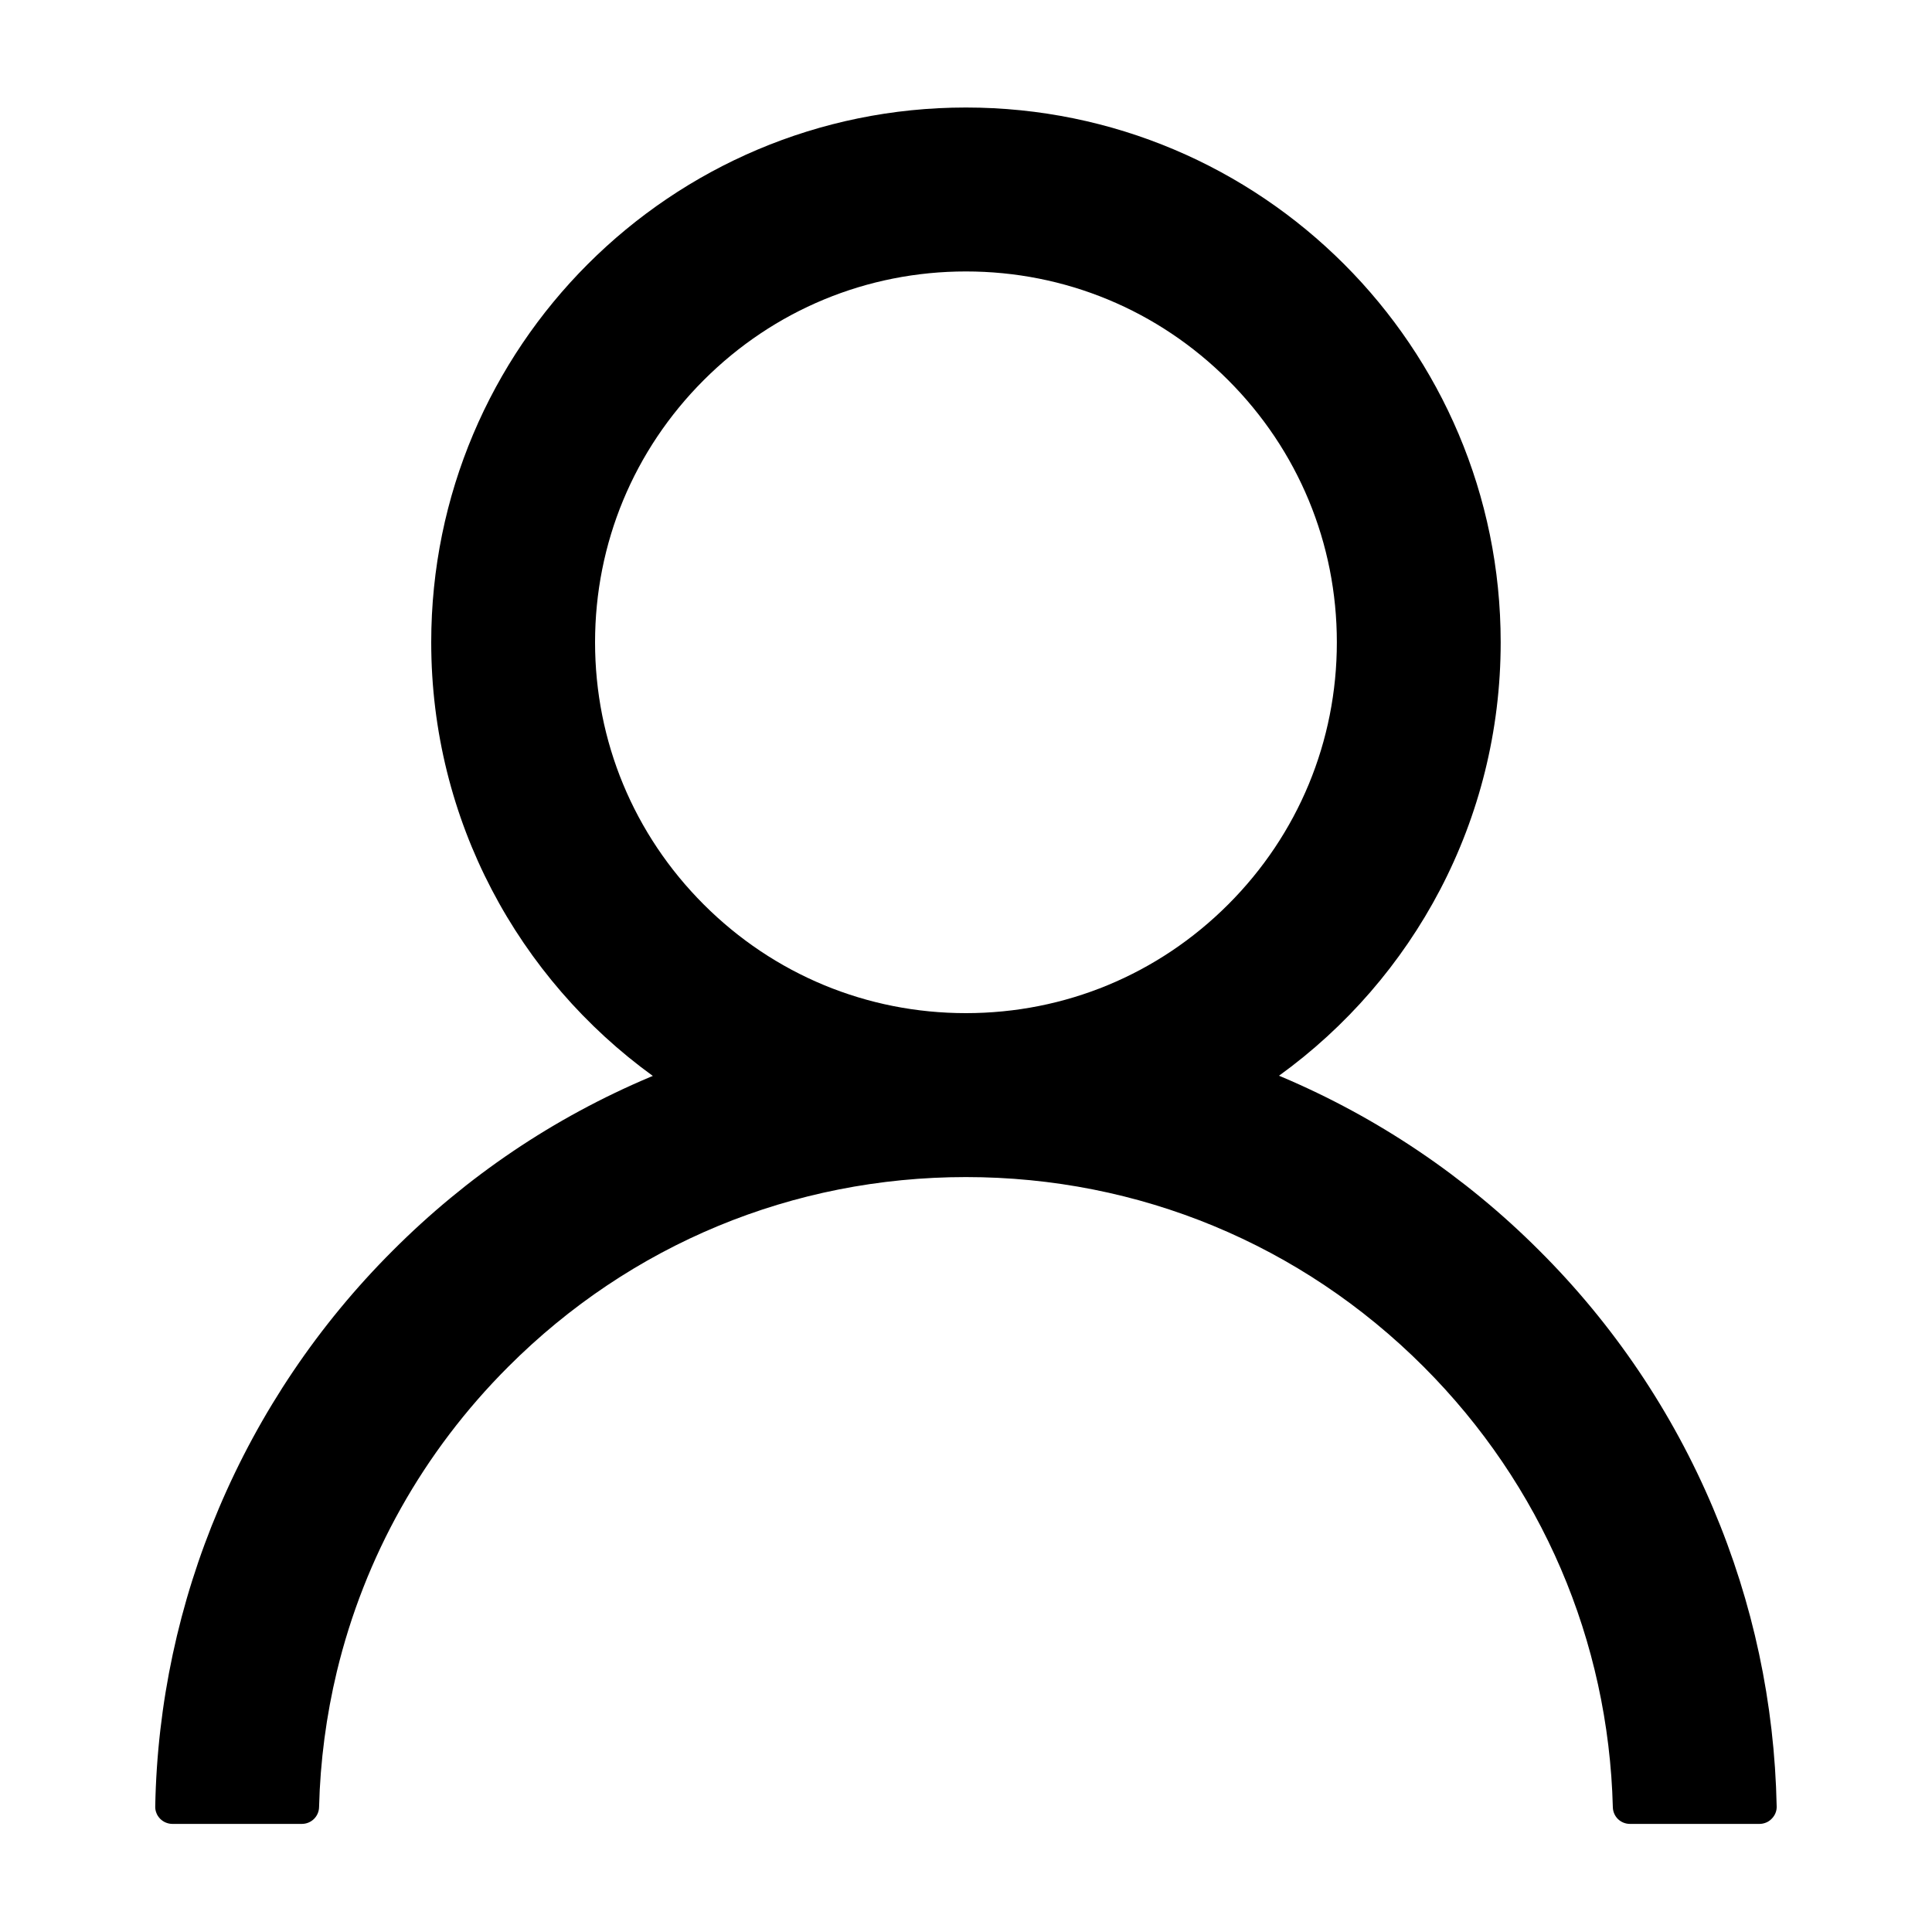 <svg width="20" height="20" viewBox="0 0 20 20" fill="none" xmlns="http://www.w3.org/2000/svg">
<path d="M17.734 15.613C17.313 14.616 16.702 13.71 15.935 12.946C15.17 12.18 14.264 11.569 13.267 11.147C13.258 11.142 13.249 11.14 13.24 11.136C14.631 10.131 15.535 8.495 15.535 6.649C15.535 3.591 13.057 1.113 9.999 1.113C6.941 1.113 4.464 3.591 4.464 6.649C4.464 8.495 5.368 10.131 6.758 11.138C6.749 11.142 6.74 11.145 6.731 11.149C5.731 11.571 4.834 12.176 4.064 12.948C3.298 13.713 2.687 14.619 2.265 15.616C1.851 16.591 1.627 17.638 1.607 18.698C1.606 18.722 1.61 18.746 1.619 18.768C1.627 18.79 1.641 18.81 1.657 18.827C1.674 18.844 1.694 18.858 1.716 18.867C1.738 18.876 1.761 18.881 1.785 18.881H3.124C3.223 18.881 3.301 18.803 3.303 18.707C3.315 18.229 3.378 17.759 3.487 17.304C3.773 16.118 4.379 15.03 5.263 14.147C6.528 12.881 8.209 12.185 9.999 12.185C11.79 12.185 13.47 12.881 14.736 14.147C15.959 15.37 16.651 16.984 16.696 18.707C16.698 18.805 16.776 18.881 16.874 18.881H18.214C18.238 18.881 18.261 18.876 18.283 18.867C18.305 18.858 18.325 18.844 18.341 18.827C18.358 18.81 18.371 18.79 18.38 18.768C18.389 18.746 18.393 18.722 18.392 18.698C18.37 17.631 18.149 16.593 17.734 15.613ZM9.999 10.488C8.975 10.488 8.011 10.089 7.285 9.363C6.56 8.638 6.16 7.674 6.16 6.649C6.16 5.624 6.56 4.66 7.285 3.935C8.011 3.209 8.975 2.81 9.999 2.81C11.024 2.81 11.988 3.209 12.714 3.935C13.439 4.66 13.839 5.624 13.839 6.649C13.839 7.674 13.439 8.638 12.714 9.363C11.988 10.089 11.024 10.488 9.999 10.488Z" fill="currentColor"/>
</svg>
